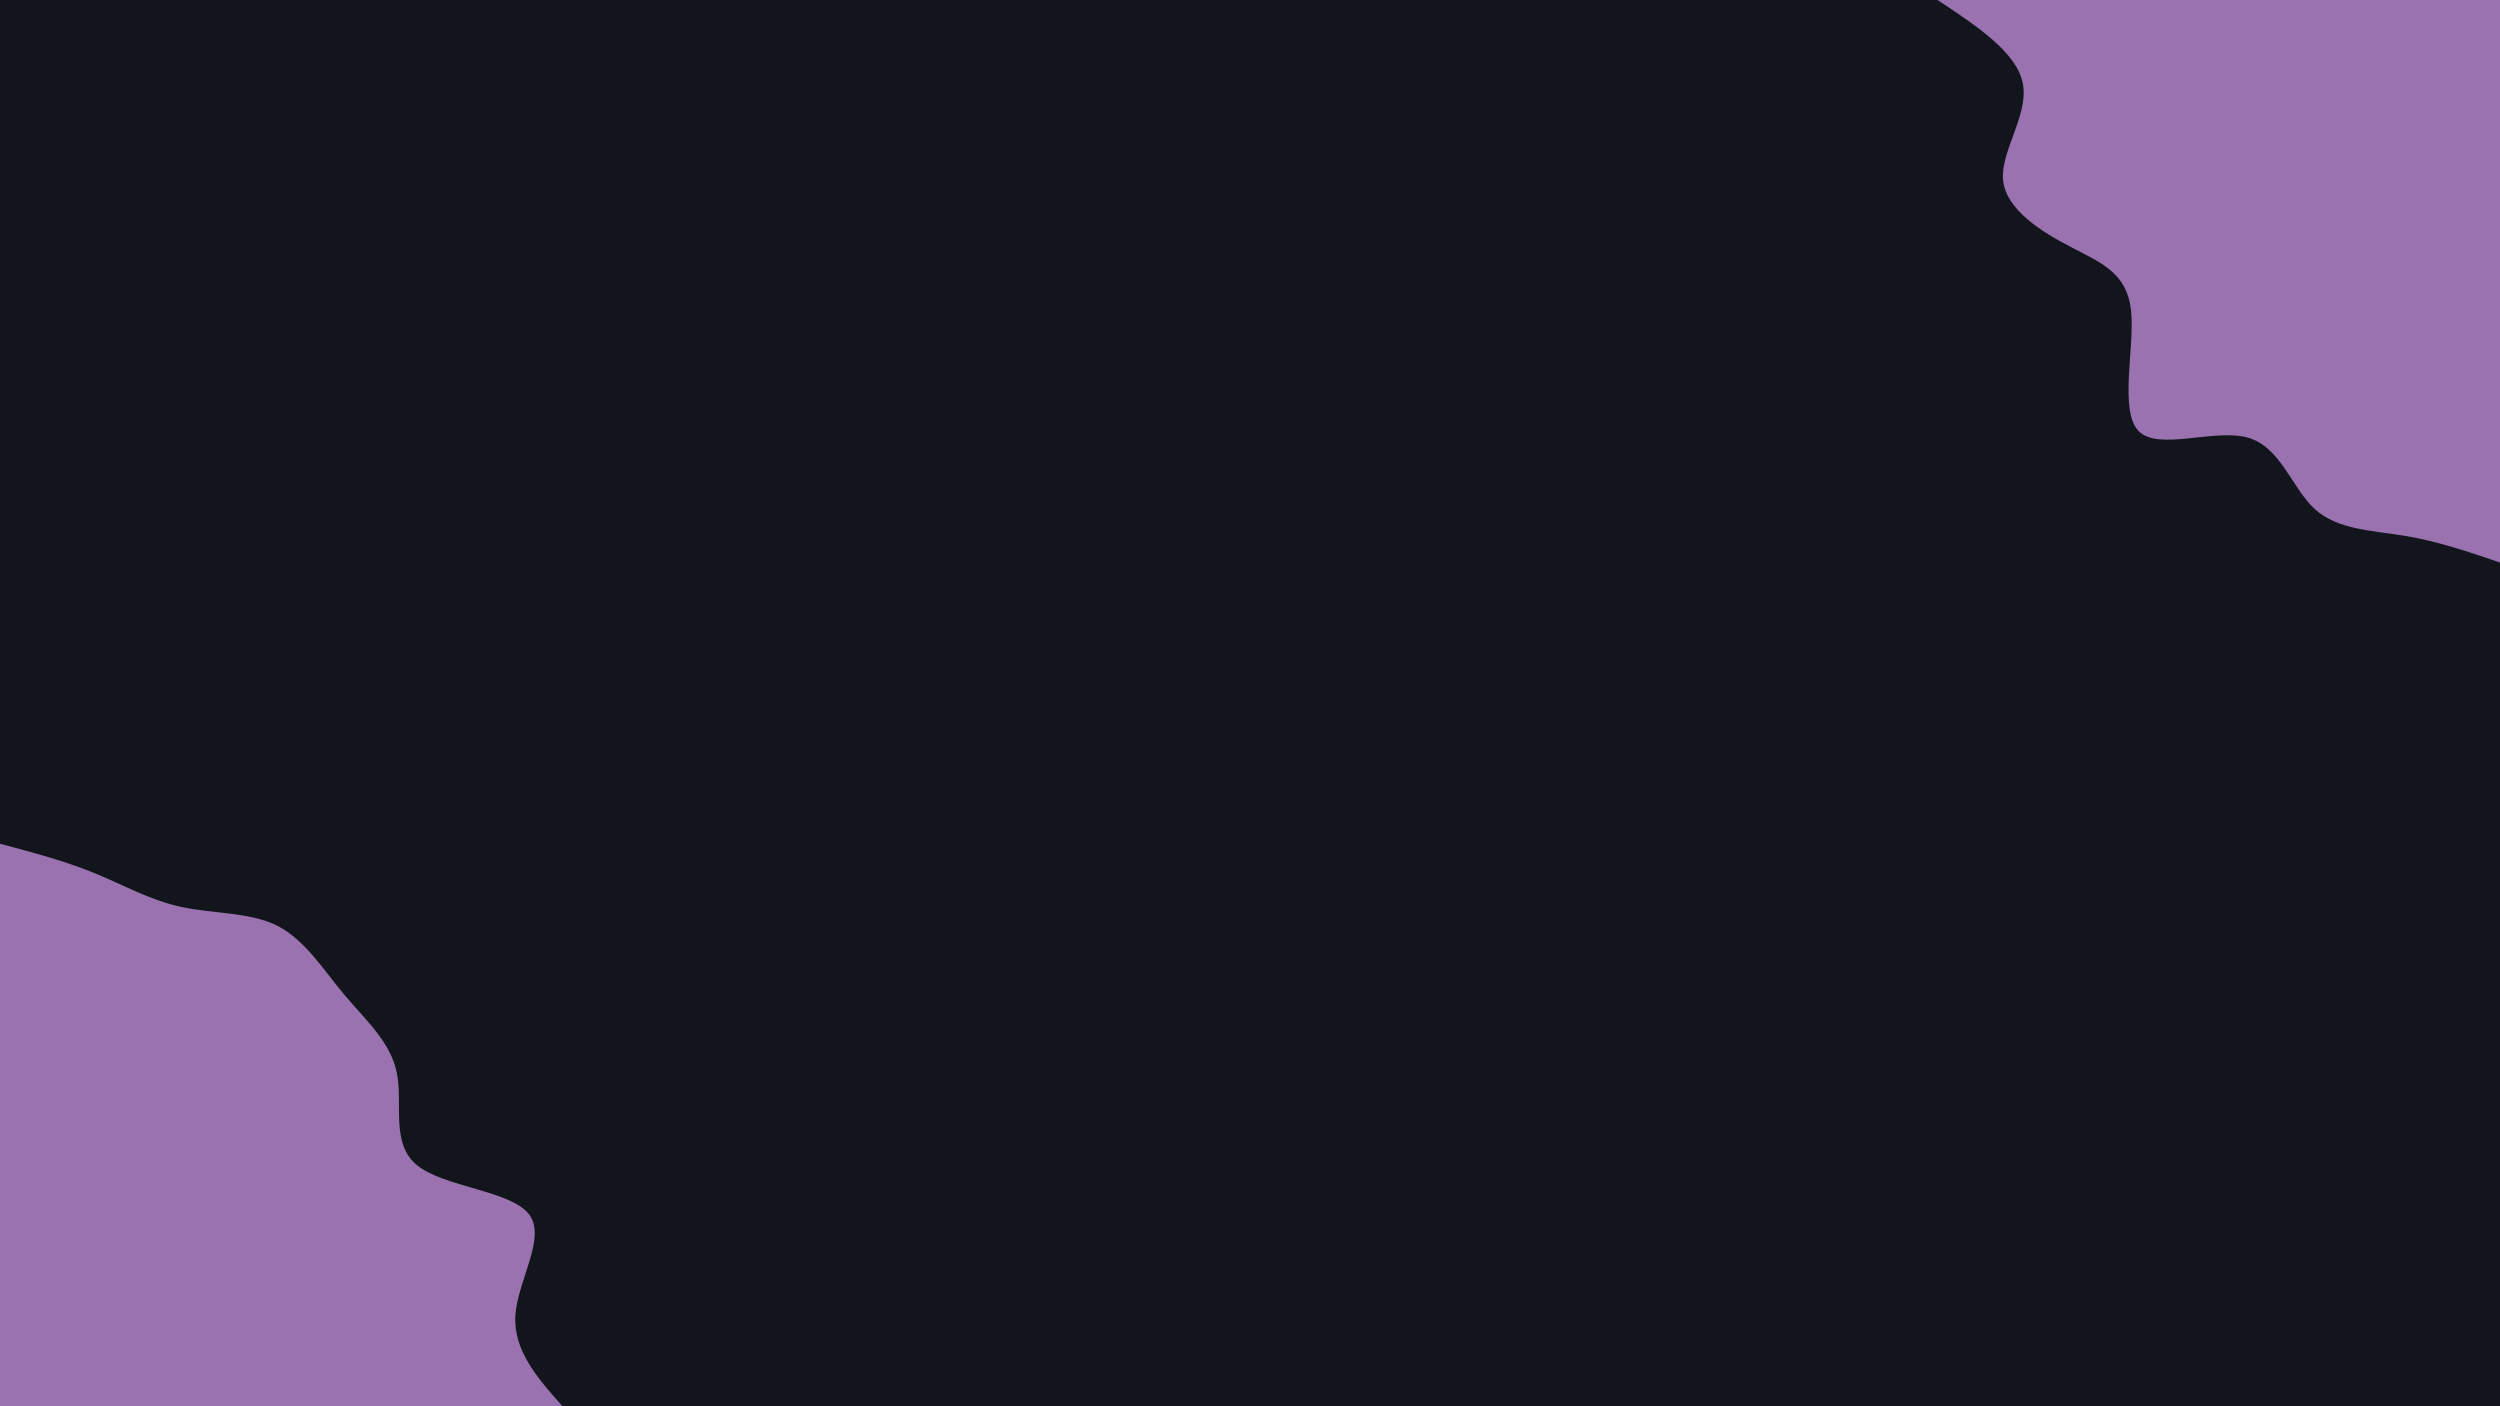 <svg id="visual" viewBox="0 0 960 540" width="960" height="540" xmlns="http://www.w3.org/2000/svg" xmlns:xlink="http://www.w3.org/1999/xlink" version="1.1"><rect x="0" y="0" width="960" height="540" fill="#12161c"></rect><defs><linearGradient id="grad1_0" x1="43.8%" y1="0%" x2="100%" y2="100%"><stop offset="14.444%" stop-color="#12161c" stop-opacity="1"></stop><stop offset="85.556%" stop-color="#12161c" stop-opacity="1"></stop></linearGradient></defs><defs><linearGradient id="grad2_0" x1="0%" y1="0%" x2="56.3%" y2="100%"><stop offset="14.444%" stop-color="#12161c" stop-opacity="1"></stop><stop offset="85.556%" stop-color="#12161c" stop-opacity="1"></stop></linearGradient></defs><g transform="translate(960, 0)"><path d="M0 216C-11.8 212 -23.7 207.9 -36.3 205.8C-48.9 203.7 -62.3 203.5 -71.1 195.5C-80 187.4 -84.2 171.5 -97 168C-109.8 164.5 -131.3 173.3 -138.8 165.5C-146.4 157.6 -140.1 133.1 -141.7 118.9C-143.4 104.8 -153 101 -164.5 95C-176.1 89 -189.5 80.6 -190.8 69.4C-192 58.3 -181 44.3 -183.2 32.3C-185.3 20.3 -200.7 10.1 -216 0L0 0Z" fill="#9a72b0"></path></g><g transform="translate(0, 540)"><path d="M0 -216C12.4 -212.7 24.8 -209.4 36.1 -204.8C47.4 -200.2 57.6 -194.3 69.8 -191.7C81.9 -189.1 95.9 -189.8 106.5 -184.5C117.1 -179.1 124.1 -167.7 132.4 -157.8C140.7 -148 150.1 -139.7 152.4 -127.9C154.8 -116.1 149.9 -100.8 160.2 -92.5C170.5 -84.2 195.9 -82.8 203 -73.9C210.1 -65 198.8 -48.5 197.9 -34.9C197.1 -21.3 206.5 -10.7 216 0L0 0Z" fill="#9a72b0"></path></g></svg>
